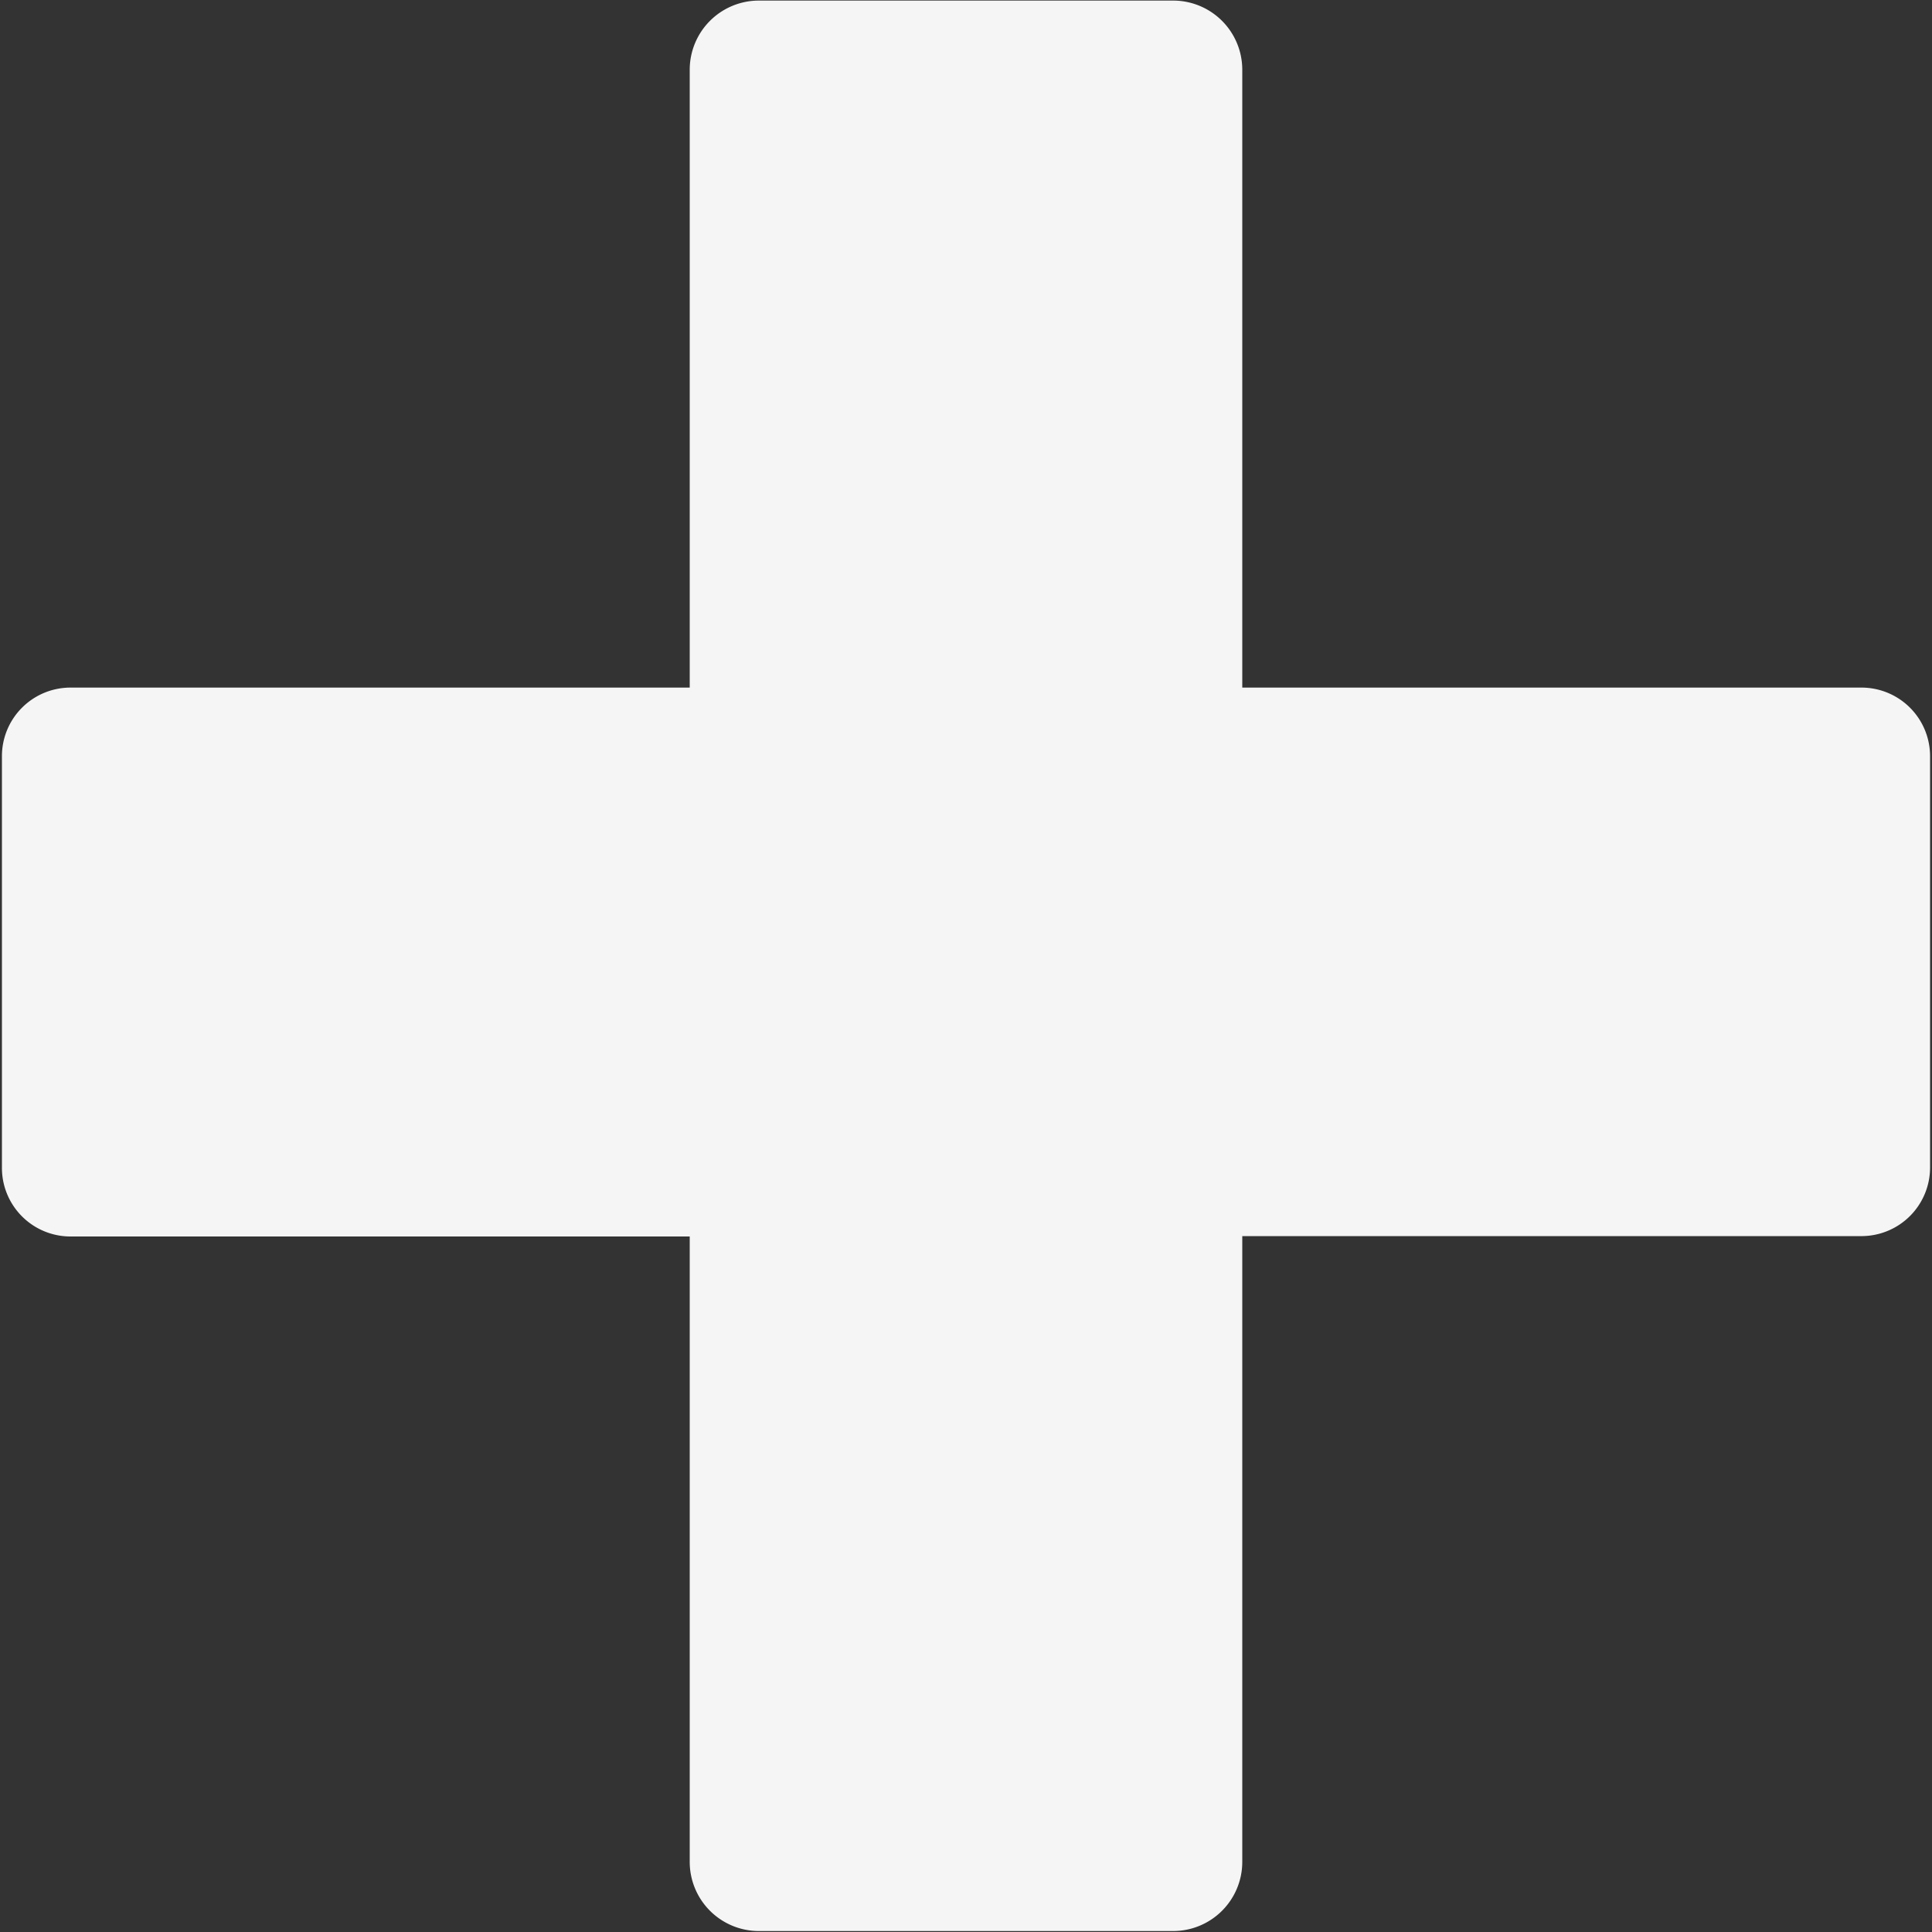 <svg xmlns="http://www.w3.org/2000/svg" width="10" height="10" viewBox="0 0 10 10">
  <rect x="0" y="0" width="10" height="10" fill="#333333" stroke="none"/>
<defs>
    <style>
      .cls-1 {
        fill: #f5f5f5;
        fill-rule: evenodd;
      }
    </style>
  </defs>
  <path id="Icone" class="cls-1" d="M1403.99,431.043a0.355,0.355,0,0,1-.35.355h-3.21v3.241a0.358,0.358,0,0,1-.36.356h-2.14a0.358,0.358,0,0,1-.36-0.356V431.4h-3.21a0.355,0.355,0,0,1-.35-0.355v-2.131a0.355,0.355,0,0,1,.35-0.355h3.21v-3.2a0.358,0.358,0,0,1,.36-0.356h2.14a0.358,0.358,0,0,1,.36.356v3.2h3.21a0.355,0.355,0,0,1,.35.355v2.131Z" transform="translate(-1394 -425)"/>
</svg>
